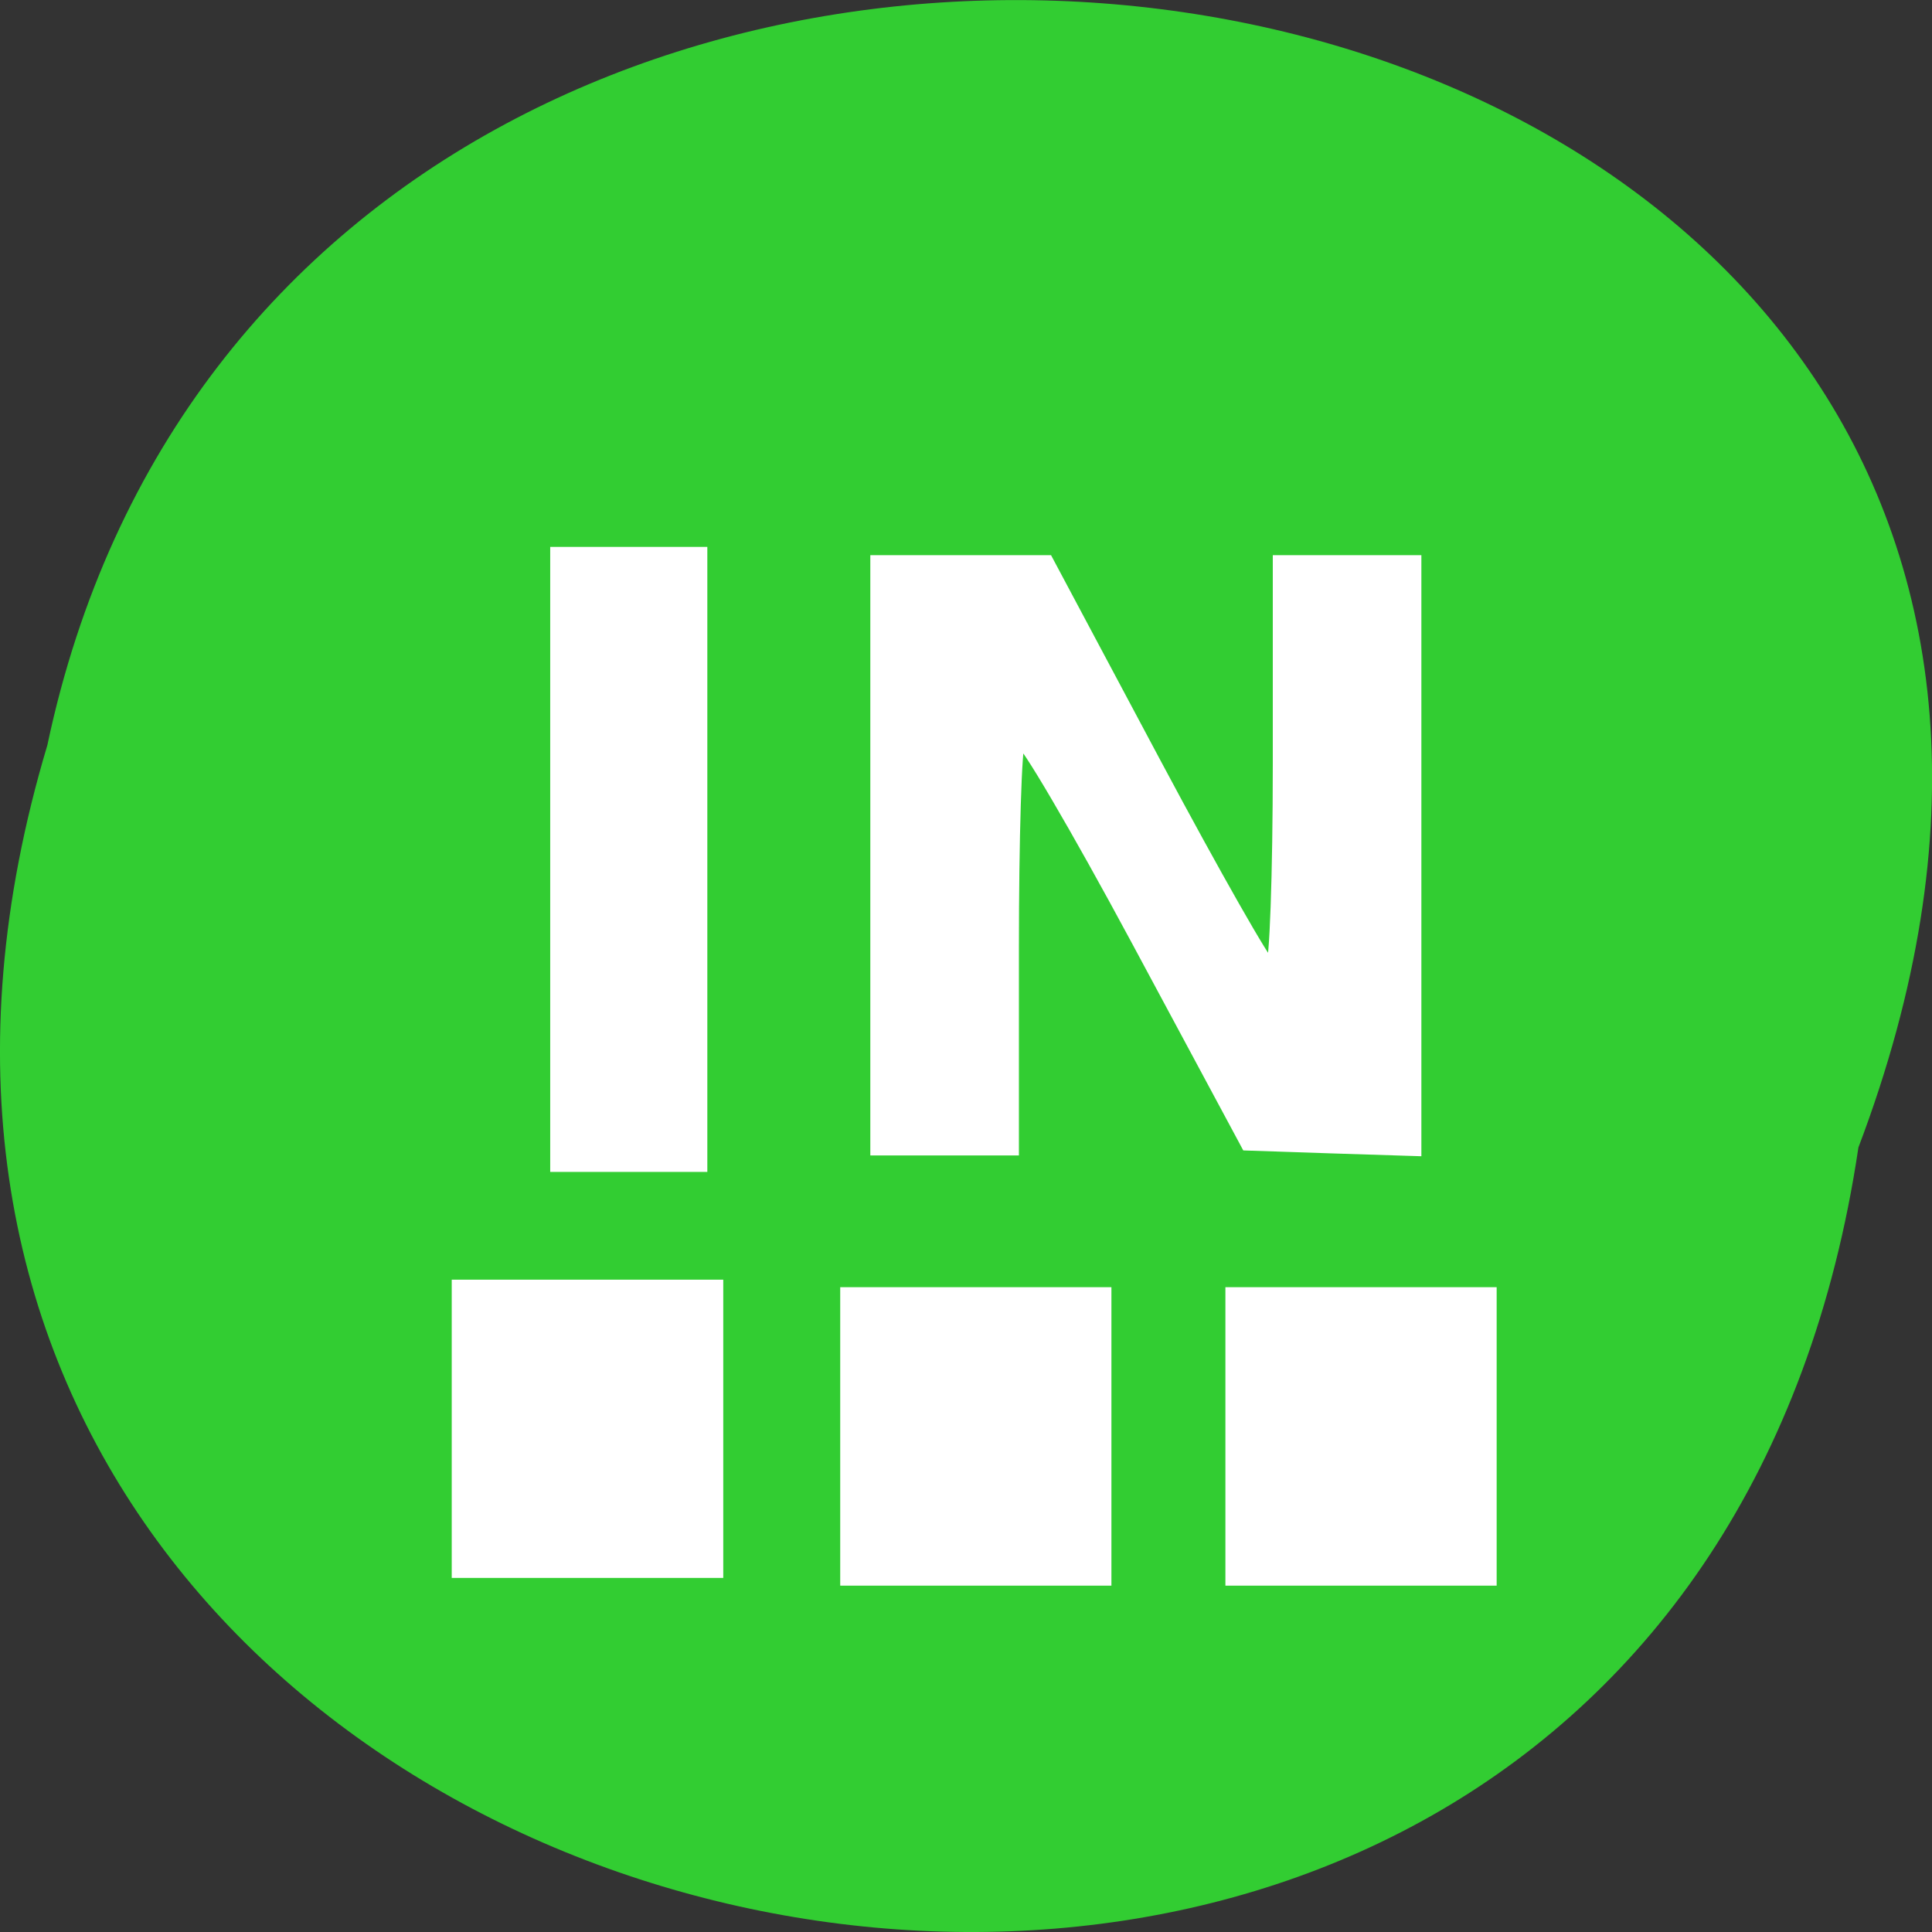 
<svg xmlns="http://www.w3.org/2000/svg" xmlns:xlink="http://www.w3.org/1999/xlink" width="48px" height="48px" viewBox="0 0 48 48" version="1.1">
<rect x="0" y="0" width="48" height="48" fill="#333333" stroke="none"/>
<g id="surface1">
<path style=" stroke:none;fill-rule:nonzero;fill:rgb(19.608%,80.392%,19.608%);fill-opacity:1;" d="M 46.172 28.508 C 41.352 60.832 -8.195 49.789 1.176 18.516 C 7.461 -11.203 58.172 -3.156 46.172 28.508 Z M 46.172 28.508 "/>
<path style=" stroke:none;fill-rule:nonzero;fill:rgb(100%,100%,100%);fill-opacity:1;" d="M 30.445 31.98 L 30.445 39.395 L 37.184 39.395 L 37.184 31.98 Z M 30.445 31.98 "/>
<path style=" stroke:none;fill-rule:nonzero;fill:rgb(100%,100%,100%);fill-opacity:1;" d="M 20.875 31.98 L 20.875 39.395 L 27.613 39.395 L 27.613 31.98 Z M 20.875 31.98 "/>
<path style=" stroke:none;fill-rule:nonzero;fill:rgb(100%,100%,100%);fill-opacity:1;" d="M 11.223 31.793 L 11.223 39.203 L 17.969 39.203 L 17.969 31.793 Z M 11.223 31.793 "/>
<path style="fill-rule:evenodd;fill:rgb(100%,100%,100%);fill-opacity:1;stroke-width:1.493;stroke-linecap:butt;stroke-linejoin:miter;stroke:rgb(100%,100%,100%);stroke-opacity:1;stroke-miterlimit:4;" d="M 73.458 113.562 L 73.458 73.021 L 92.729 73.021 L 92.729 154.125 L 73.458 154.125 Z M 73.458 113.562 " transform="matrix(0.188,0,0,0.188,0,0)"/>
<path style="fill-rule:evenodd;fill:rgb(100%,100%,100%);fill-opacity:1;stroke-width:1.47;stroke-linecap:butt;stroke-linejoin:miter;stroke:rgb(100%,100%,100%);stroke-opacity:1;stroke-miterlimit:4;" d="M 115.75 113.021 L 115.75 74.104 L 138.458 74.104 L 152.729 100.875 C 160.583 115.583 167.438 127.646 167.979 127.667 C 168.5 127.688 168.938 115.646 168.938 100.896 L 168.938 74.104 L 187.104 74.104 L 187.104 152.042 L 175.938 151.688 L 164.75 151.312 L 150.188 124.208 C 142.167 109.292 135.229 97.479 134.771 97.938 C 134.292 98.396 133.917 110.729 133.917 125.354 L 133.917 151.958 L 115.75 151.958 Z M 115.75 113.021 " transform="matrix(0.188,0,0,0.188,0,0)"/>
</g>
</svg>
